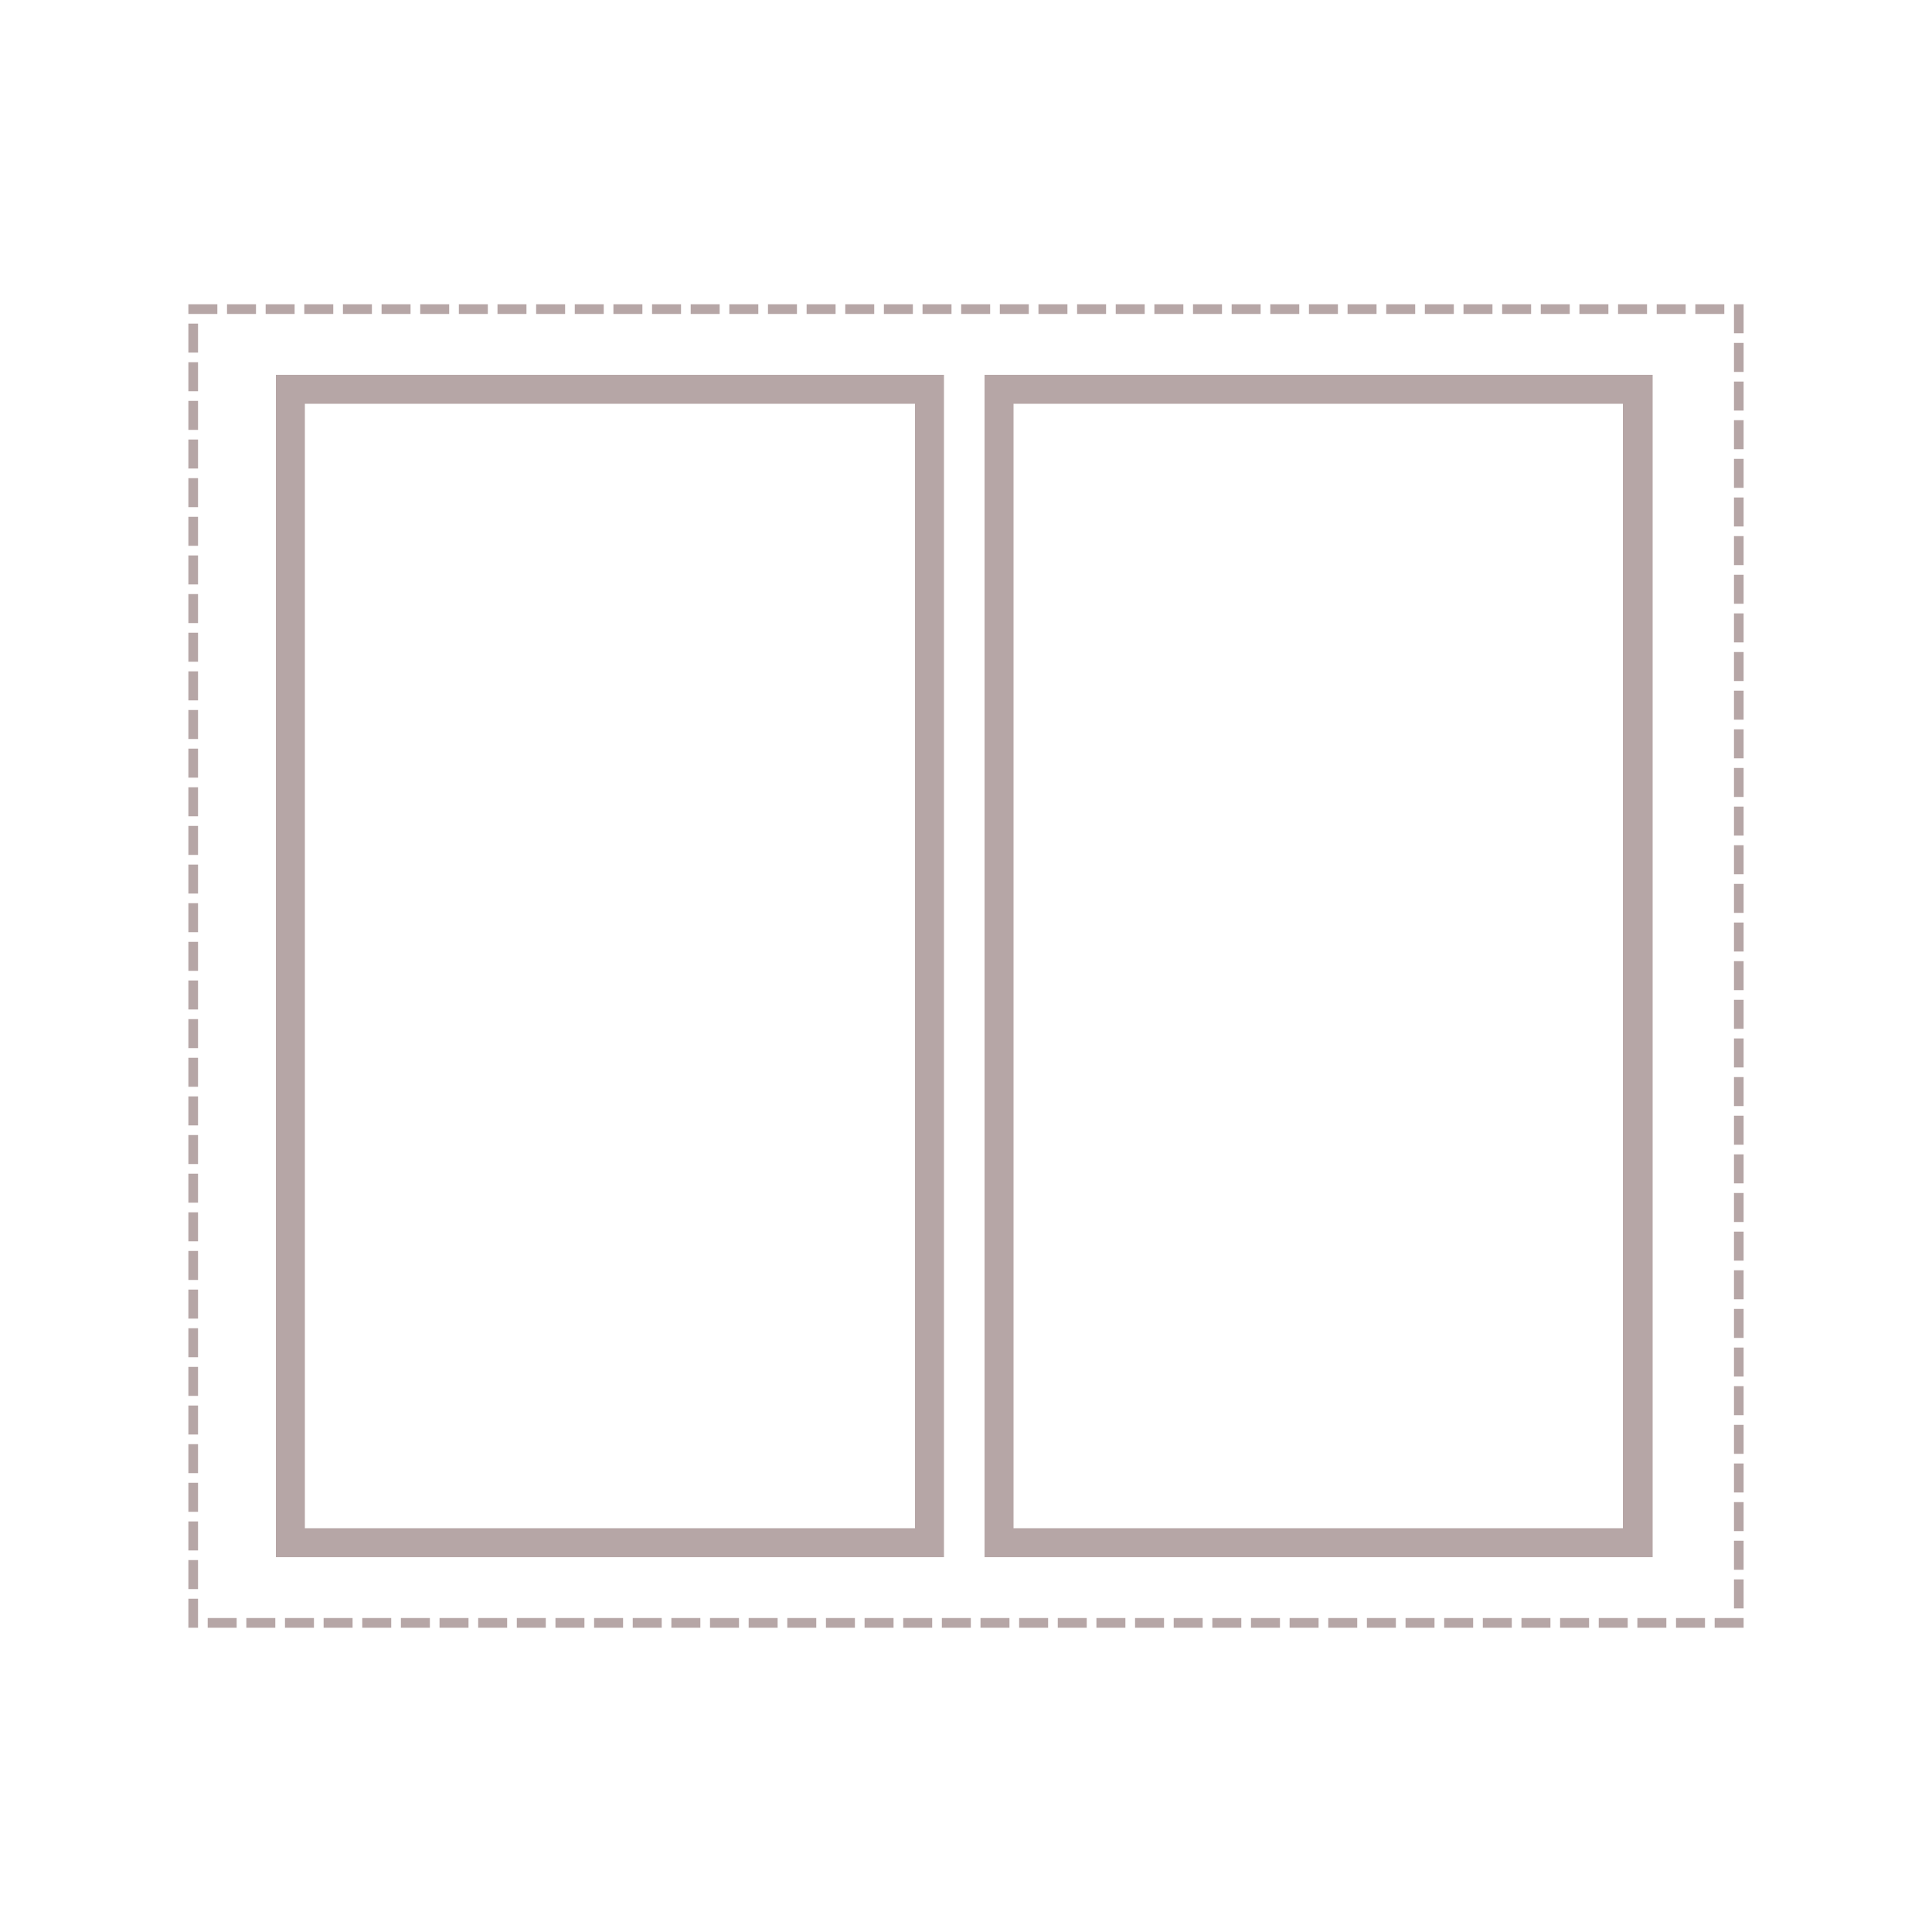 <svg id="Layer_1" data-name="Layer 1" xmlns="http://www.w3.org/2000/svg" viewBox="0 0 50 50"><defs><style>.cls-1{fill:none;stroke:#b6a6a6;stroke-linecap:square;stroke-miterlimit:10;stroke-width:0.25px;stroke-dasharray:0.5;}.cls-2{fill:#b6a6a6;}</style></defs><title>Template_13</title><rect class="cls-1" x="5" y="8" width="40" height="34" transform="translate(50 50) rotate(180)"/><path class="cls-2" d="M23.68,10.45v29.1H7.89V10.45H23.68m.75-.75H7.14V40.3H24.43V9.7Z"/><path class="cls-2" d="M42,10.45v29.1H26.23V10.45H42m.75-.75H25.48V40.3H42.77V9.7Z"/></svg>
